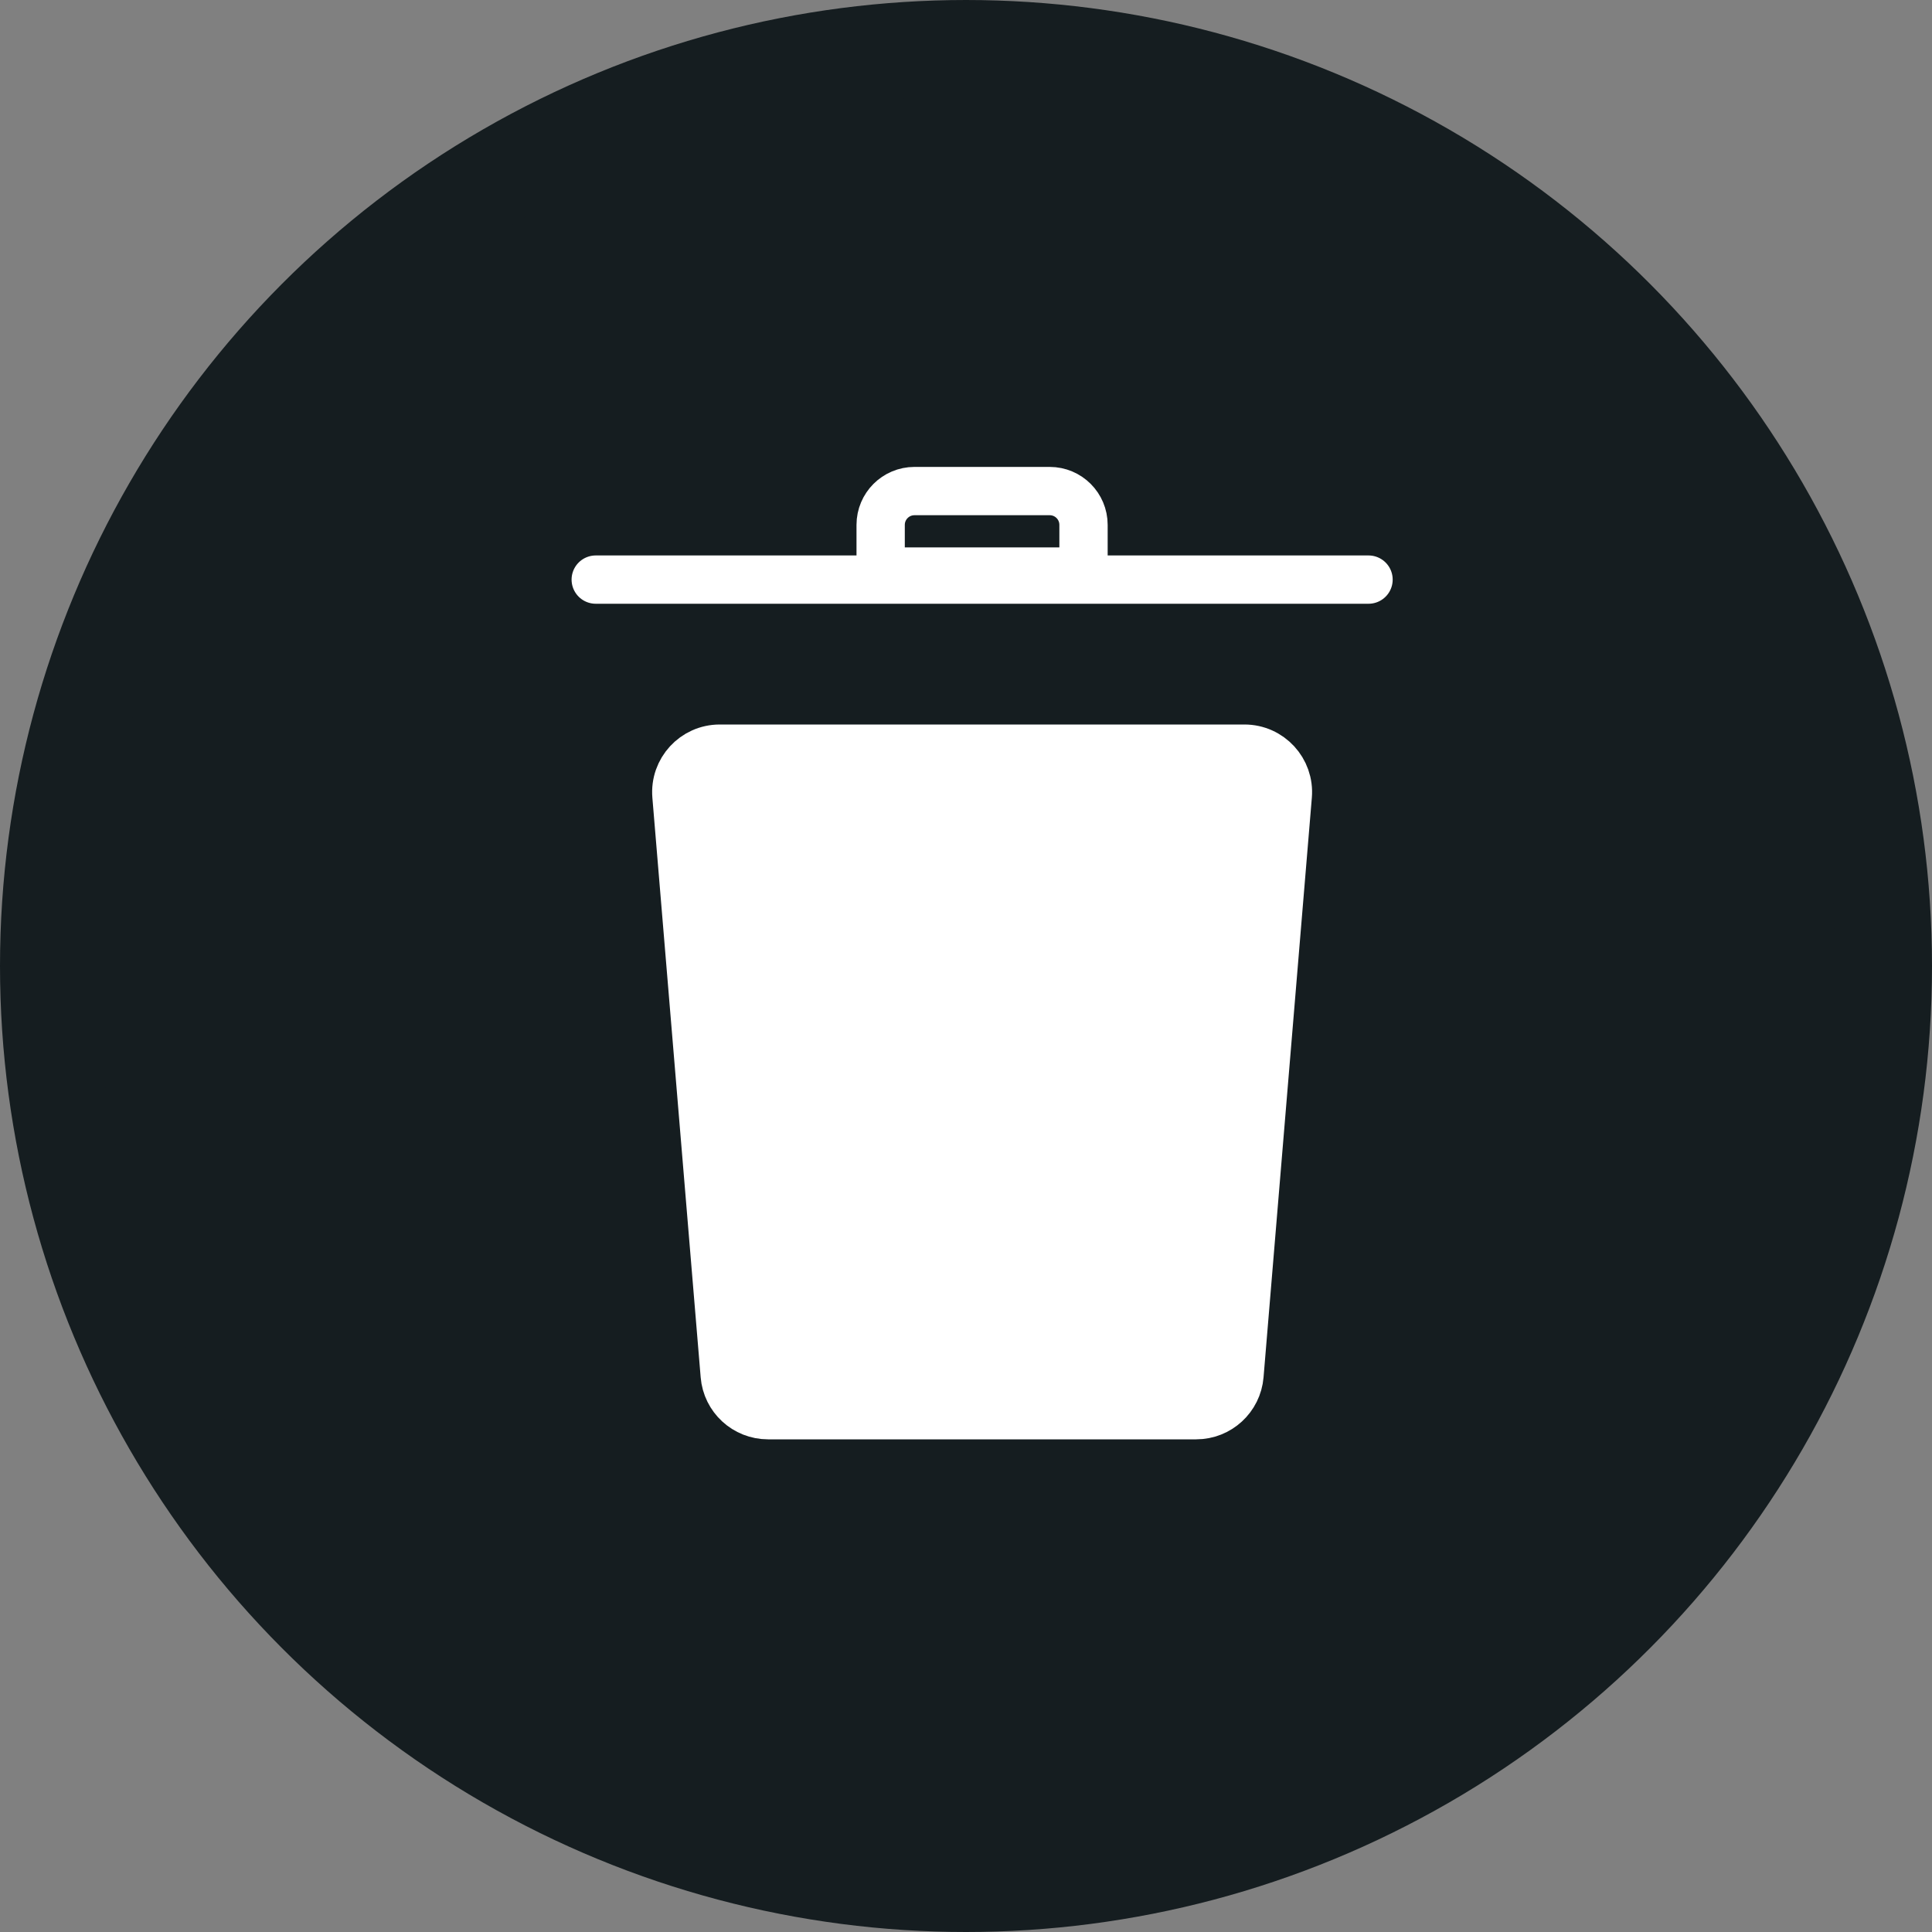 <svg width="40" height="40" viewBox="0 0 40 40" fill="none" xmlns="http://www.w3.org/2000/svg">
<rect x="0" y="0" width="40" height="40" fill="#808080" stroke="none"/>
<circle cx="20" cy="20" r="19" fill="#151D20" stroke="#151D20" stroke-width="2"/>
<path d="M14.902 15.5C14.375 15.5 13.961 15.95 14.005 16.475L15.005 28.475C15.043 28.941 15.433 29.3 15.902 29.3H24.765C25.233 29.3 25.623 28.941 25.662 28.475L26.662 16.475C26.706 15.95 26.292 15.5 25.765 15.5H14.902Z" fill="white" stroke="white"/>
<path d="M12.334 12H28.334" stroke="white" stroke-linecap="round"/>
<path d="M21.933 11.833H22.433V11.333V10.867C22.433 10.48 22.12 10.167 21.733 10.167H18.933C18.547 10.167 18.233 10.48 18.233 10.867V11.333V11.833H18.733H21.933Z" stroke="white"/>
</svg>
